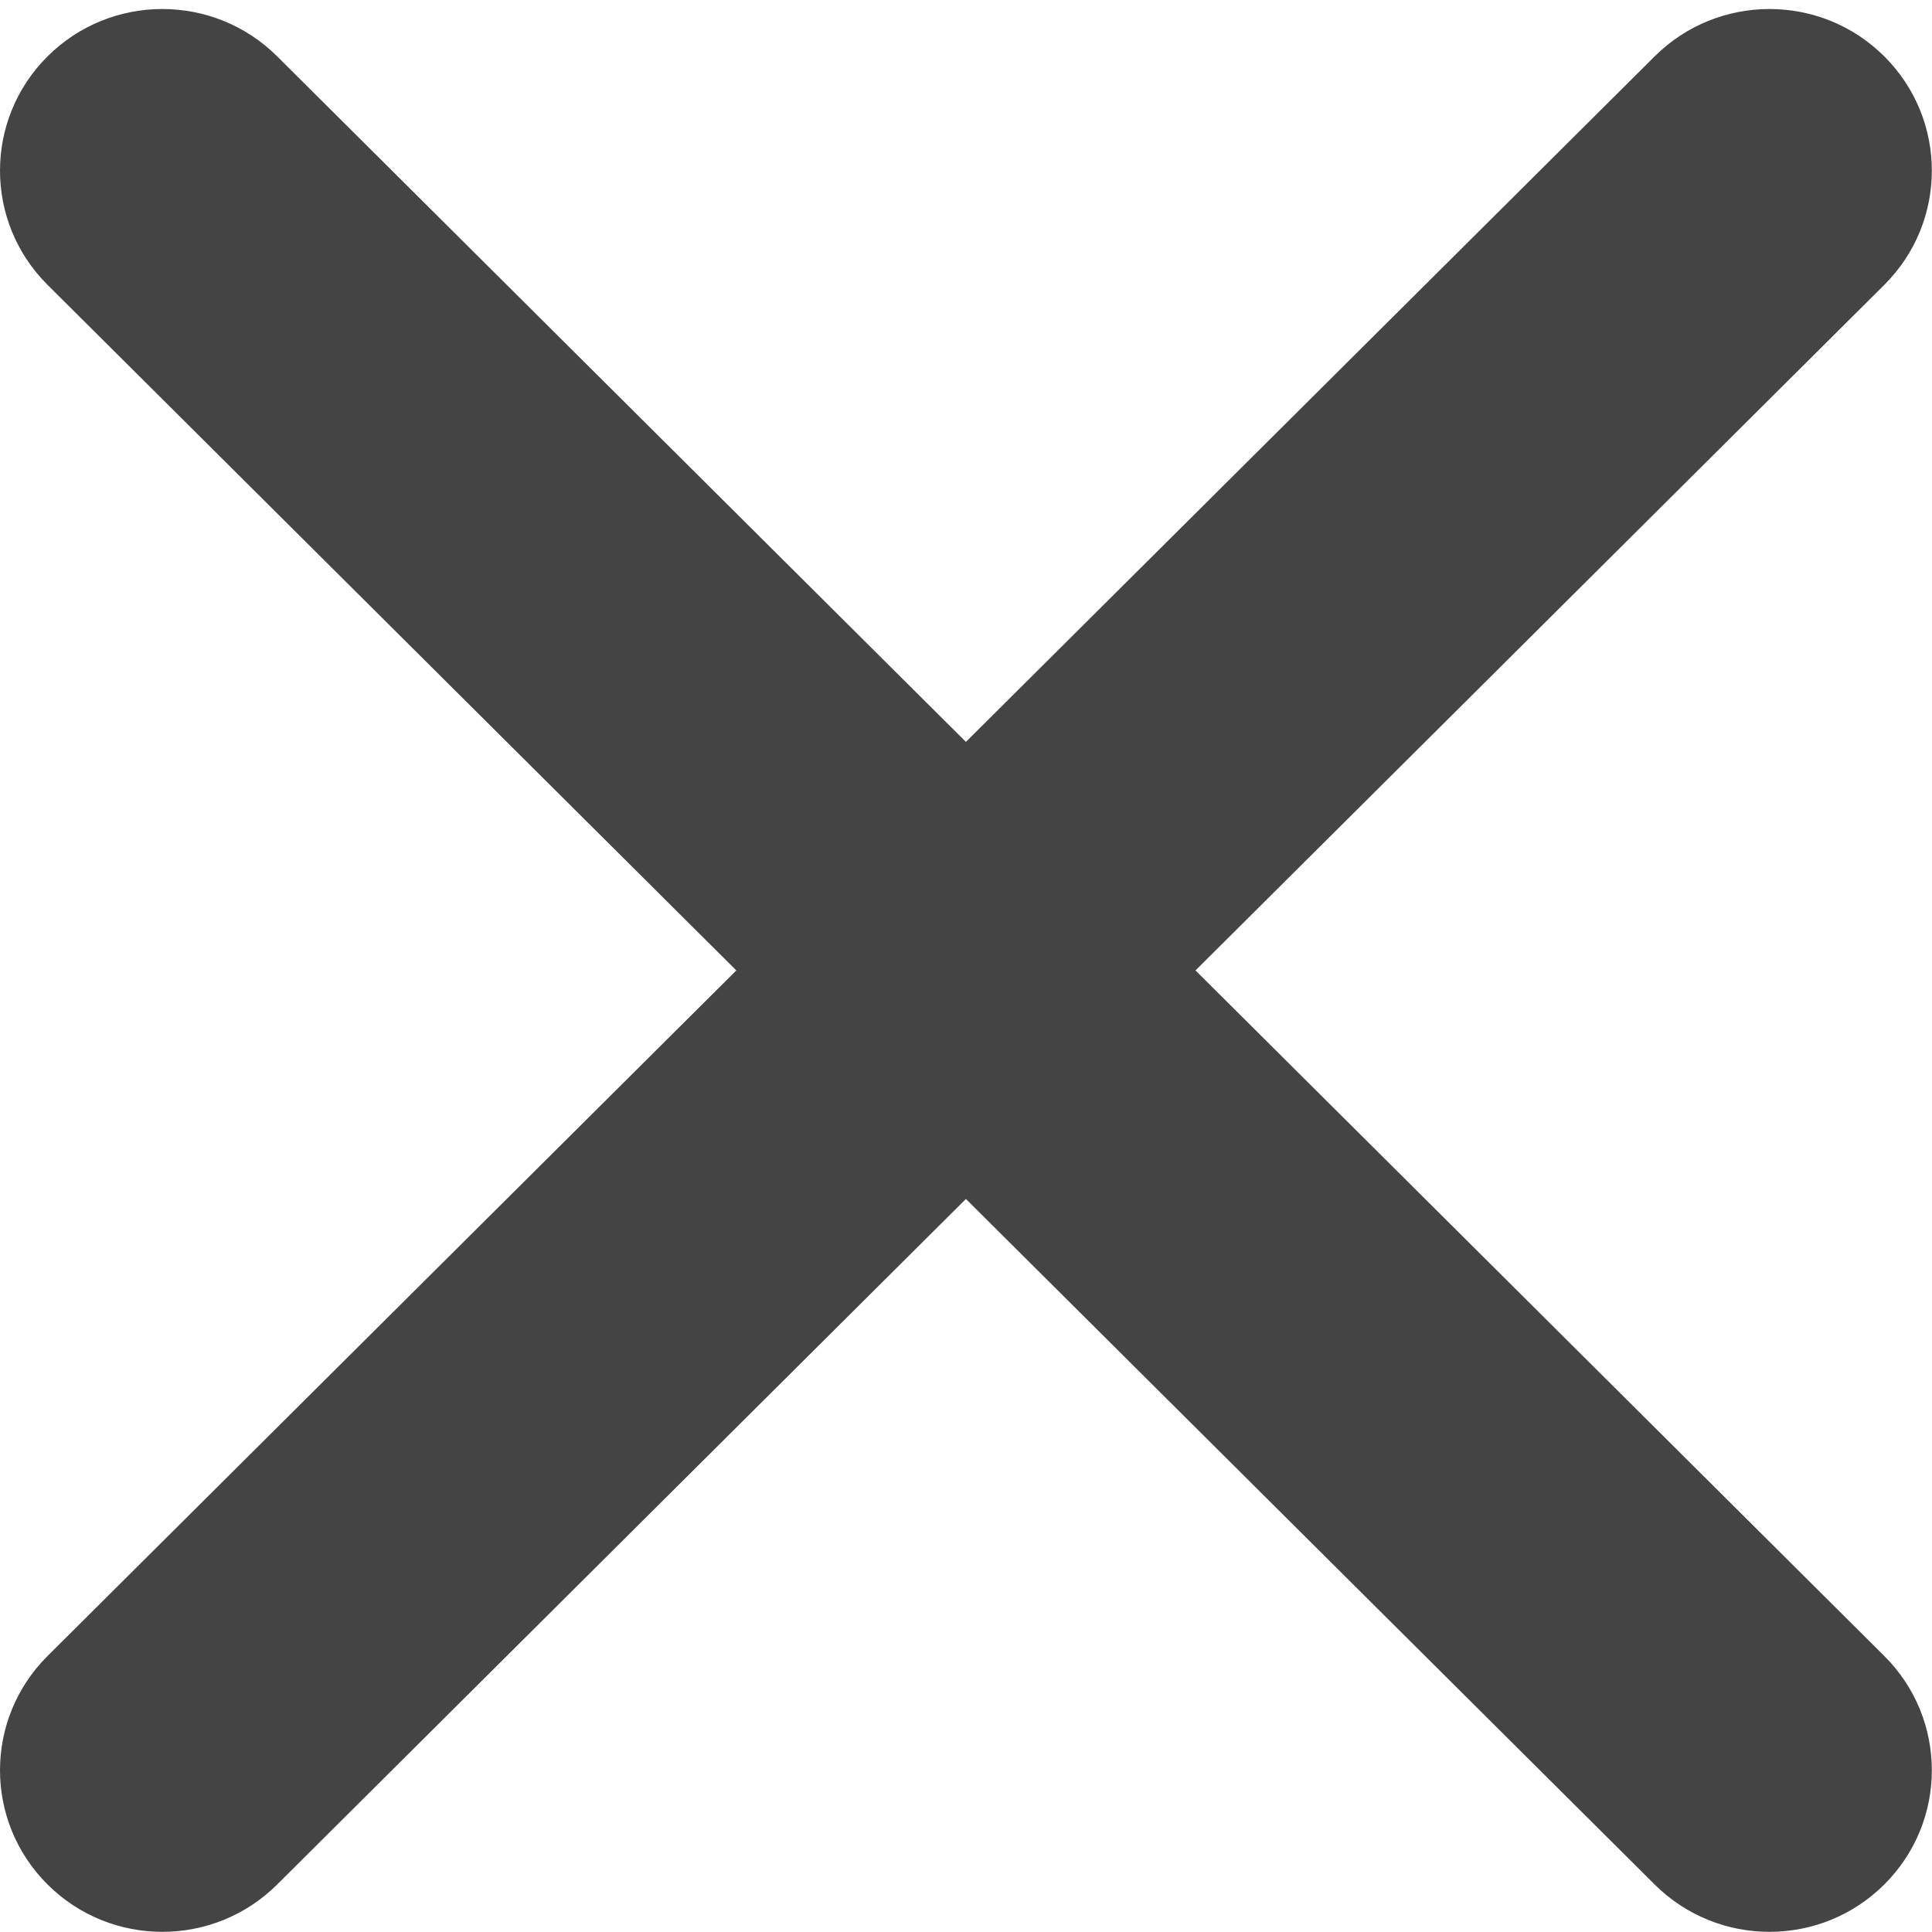 <?xml version="1.0" encoding="UTF-8"?>
<svg width="24px" height="24px" viewBox="0 0 24 24" version="1.1" xmlns="http://www.w3.org/2000/svg" xmlns:xlink="http://www.w3.org/1999/xlink">
    <!-- Generator: sketchtool 53.2 (72643) - https://sketchapp.com -->
    <title>8A6A9936-1888-4431-A92E-30A77B60368B@1x</title>
    <desc>Created with sketchtool.</desc>
    <g id="AquaGradus-Deluxe-landing-" stroke="none" stroke-width="1" fill="none" fill-rule="evenodd">
        <g id="AquaGradus-DeLuxe-popup" transform="translate(-509, -94)" fill="#444444" fill-rule="nonzero">
            <g id="cancel-music" transform="translate(509, 94)">
                <path d="M14.851,12.055 L23.407,3.539 C24.195,2.755 24.195,1.484 23.407,0.7 C22.62,-0.084 21.343,-0.084 20.555,0.7 L11.999,9.216 L3.443,0.7 C2.655,-0.084 1.378,-0.084 0.591,0.7 C-0.197,1.484 -0.197,2.755 0.591,3.539 L9.147,12.055 L0.591,20.571 C-0.197,21.355 -0.197,22.626 0.591,23.41 C1.378,24.194 2.655,24.194 3.443,23.41 L11.999,14.894 L20.555,23.41 C21.343,24.194 22.62,24.194 23.407,23.41 C24.195,22.626 24.195,21.355 23.407,20.571 L14.851,12.055 Z" id="Path"></path>
            </g>
        </g>
    </g>
</svg>